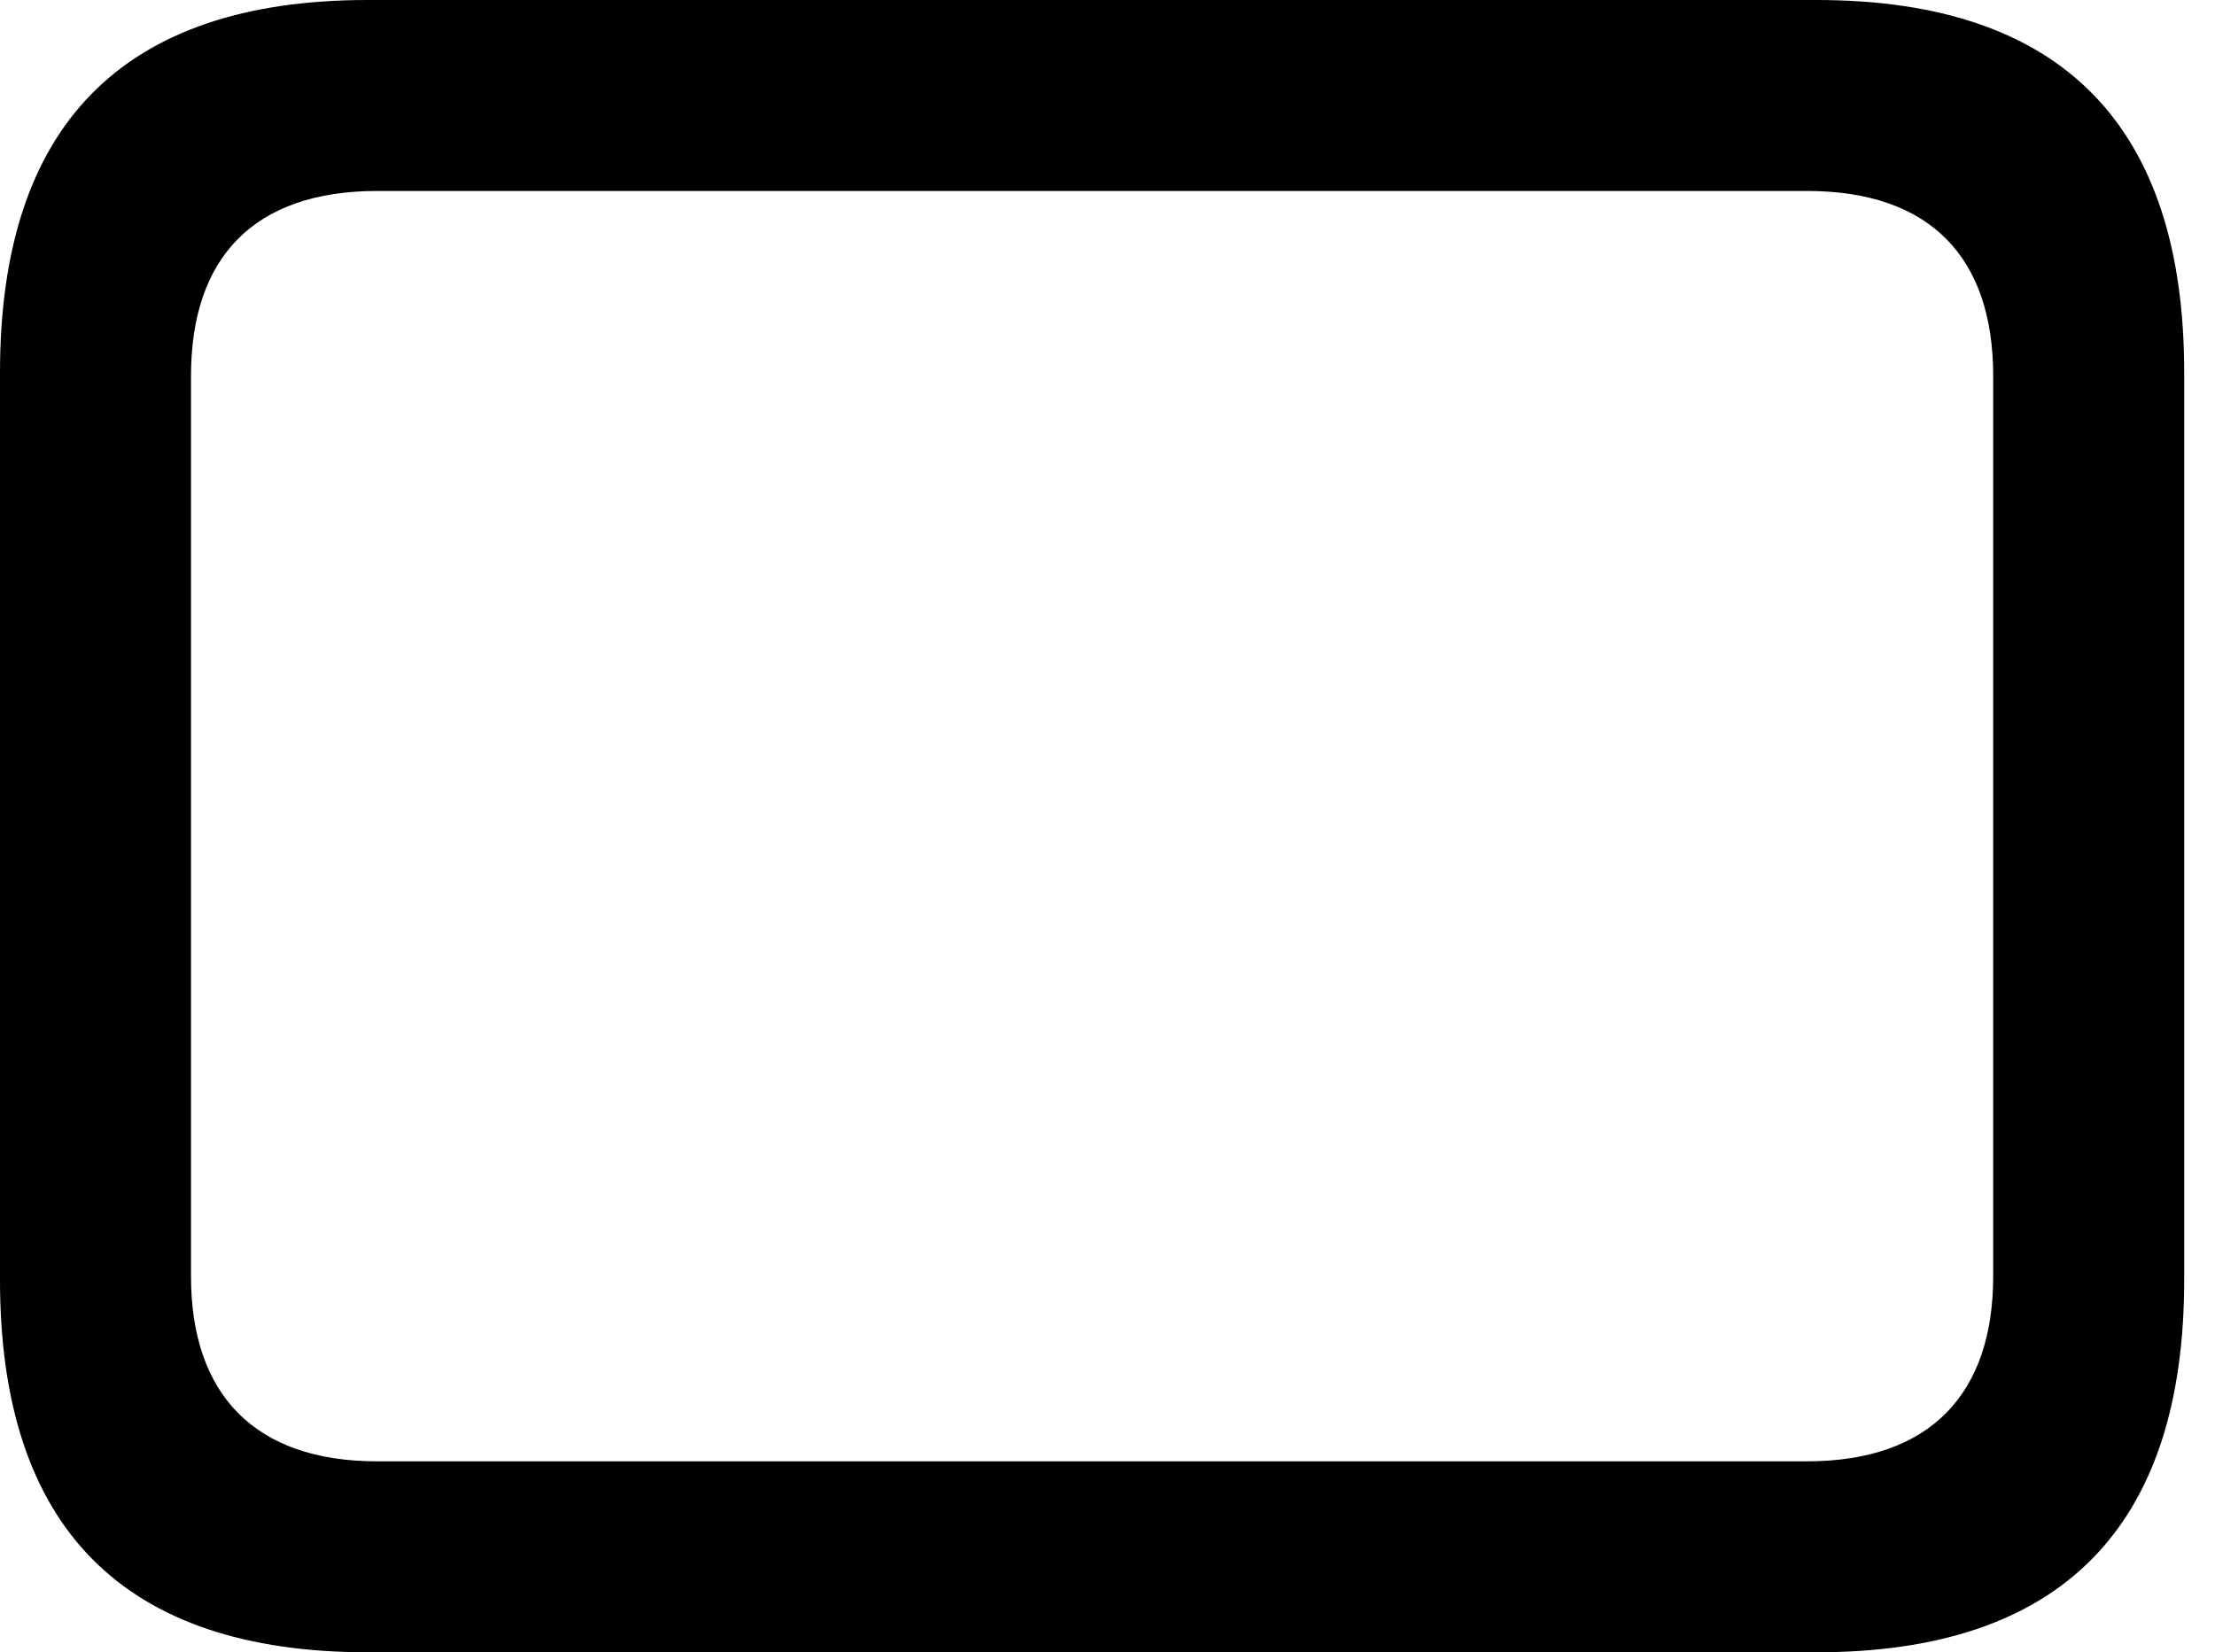 <svg version="1.1" xmlns="http://www.w3.org/2000/svg" xmlns:xlink="http://www.w3.org/1999/xlink" viewBox="0 0 25.525 19.045">
 <g>
  
  <path d="M0 4.293L0 14.752C0 17.609 1.422 19.045 4.238 19.045L20.932 19.045C23.748 19.045 25.17 17.609 25.17 14.752L25.17 4.293C25.17 1.449 23.762 0 20.932 0L4.238 0C1.408 0 0 1.449 0 4.293ZM2.201 4.334C2.201 2.967 2.926 2.201 4.348 2.201L20.822 2.201C22.244 2.201 22.969 2.967 22.969 4.334L22.969 14.711C22.969 16.064 22.244 16.844 20.822 16.844L4.348 16.844C2.926 16.844 2.201 16.064 2.201 14.711Z" style="fill:hsl(0 0 0/0.85)"></path>
 </g>
</svg>